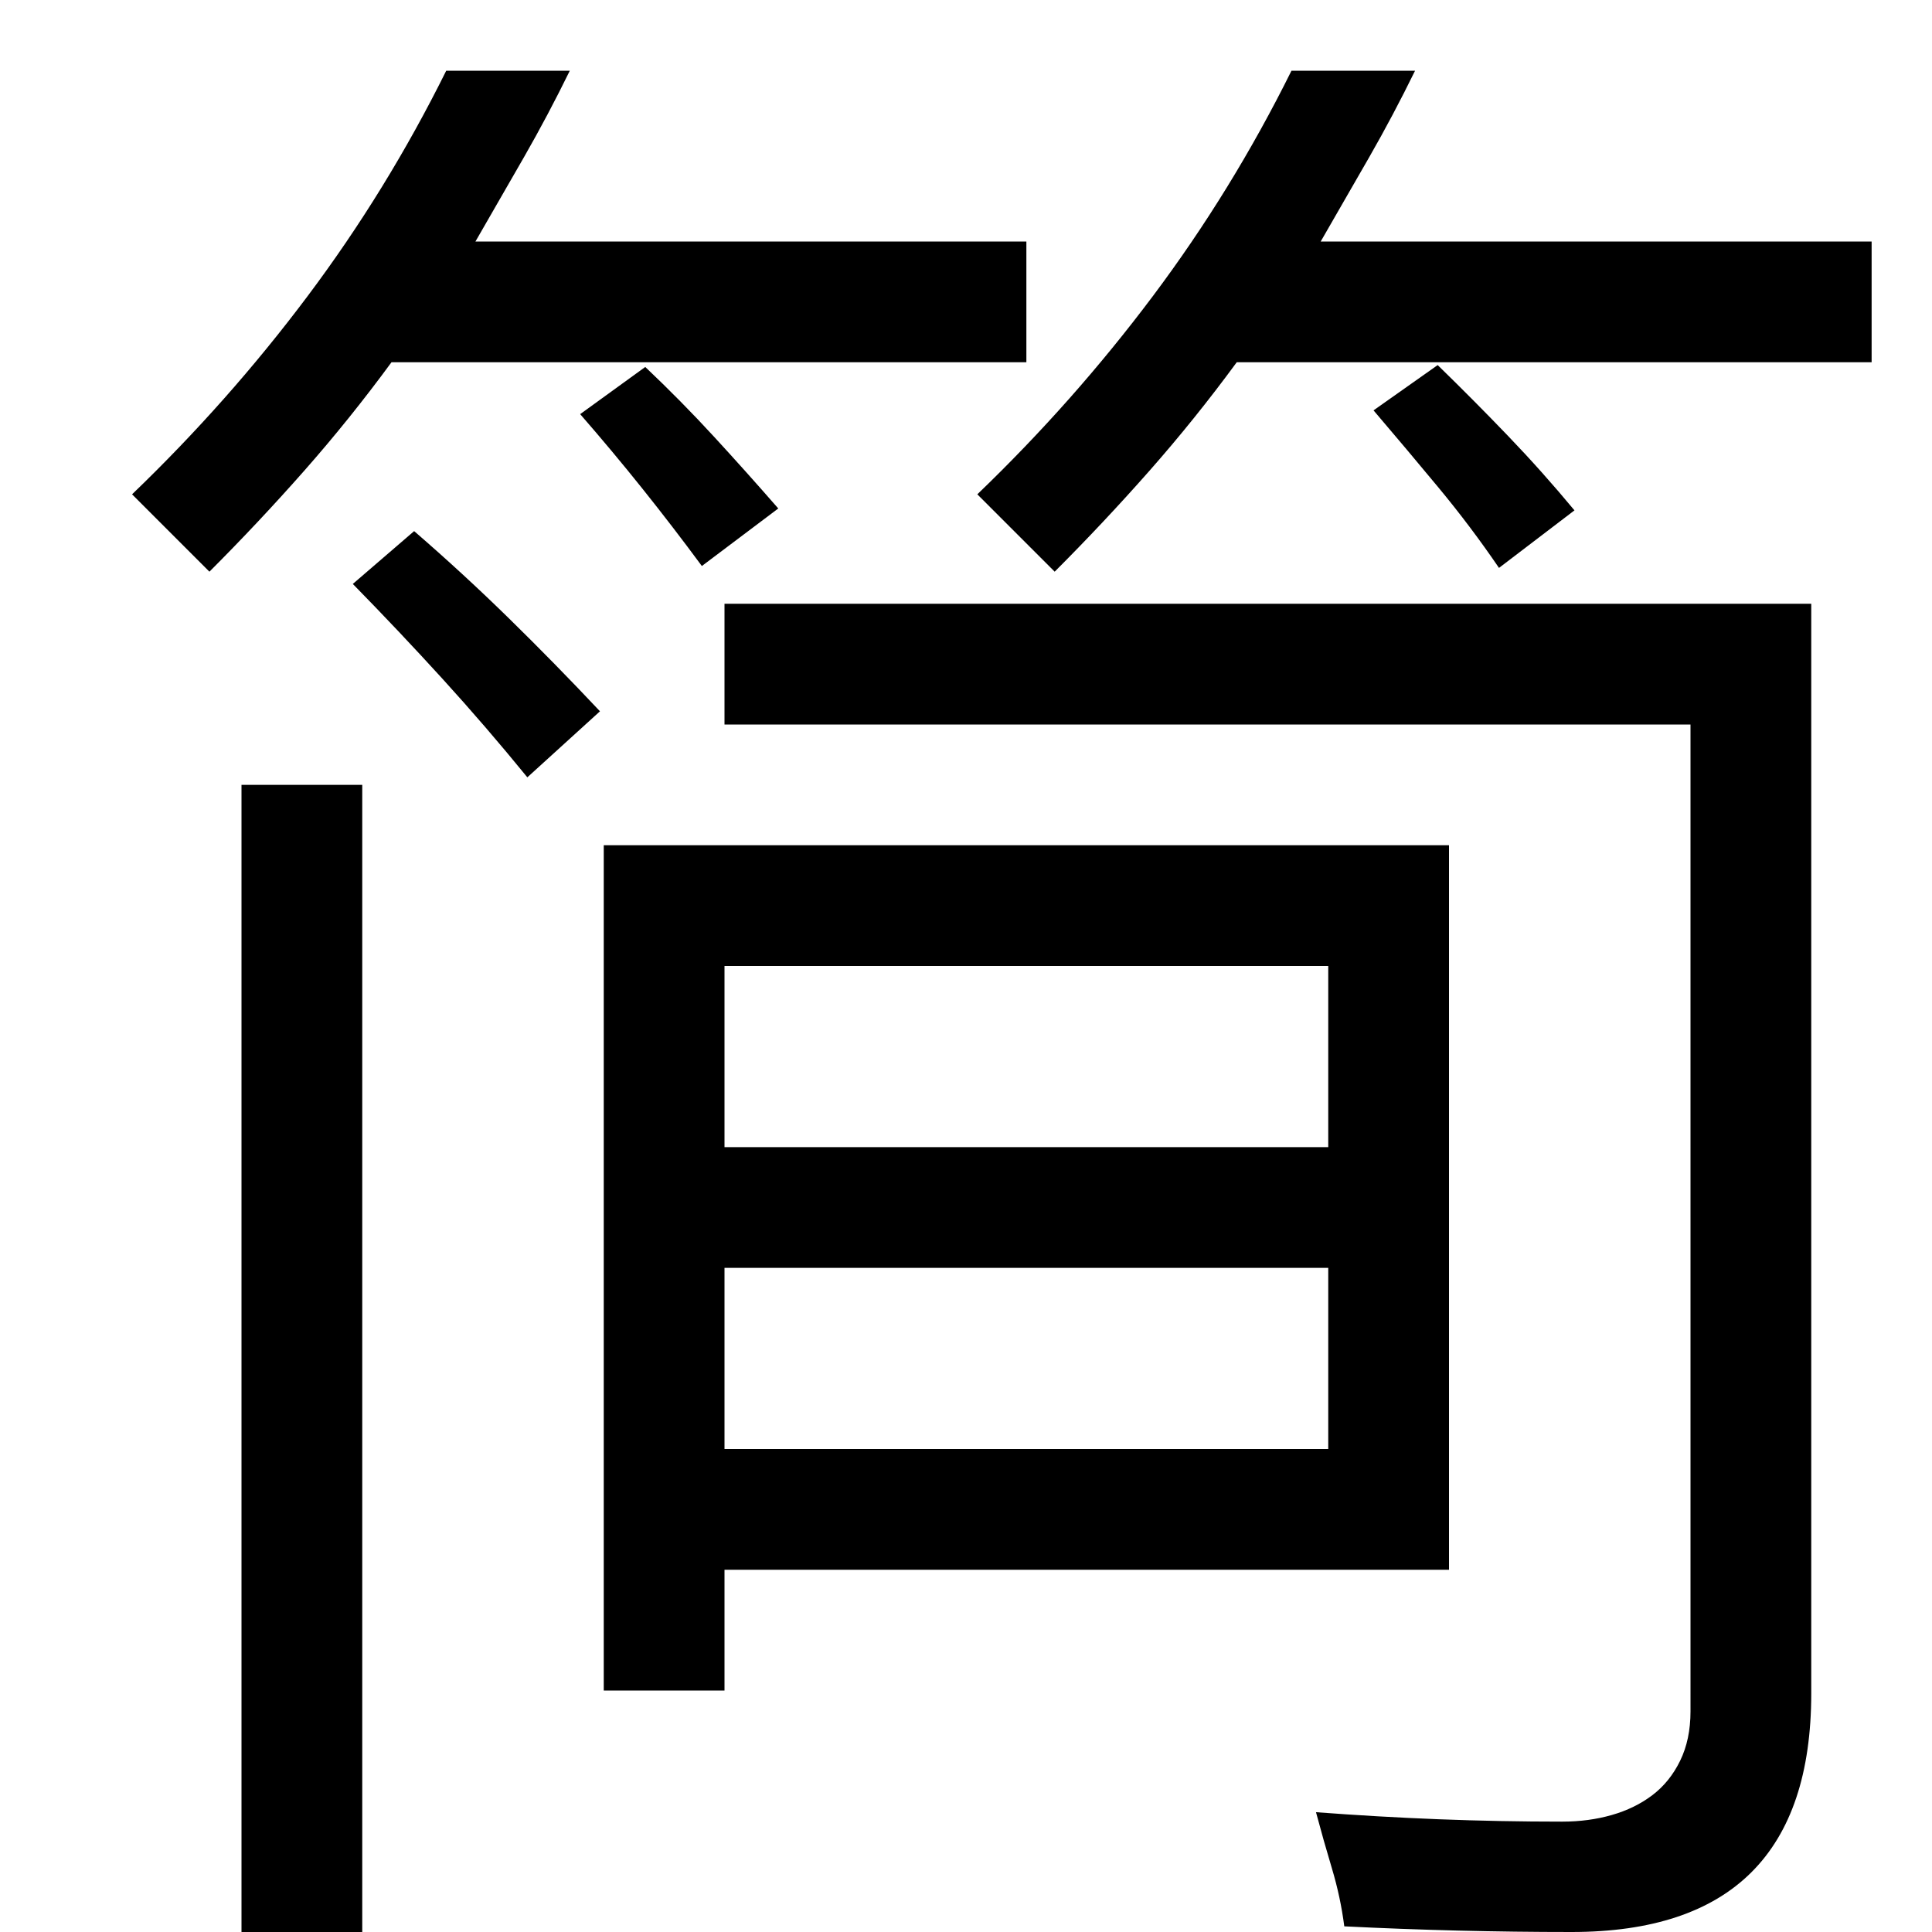 <svg xmlns="http://www.w3.org/2000/svg" viewBox="0 0 2048 2048"><path d="M256 2048V832h128v1216H256zM439 563q52 45 100.5 92.5T636 754l-77 70q-44-54-90-104.5T374 619zm176-124l69-50q38 36 72.5 73.5T825 539l-81 61q-31-42-63-82t-66-79zm153 329V640h1152v1155q0 253-254 253-121 0-241-6-4-31-13-61t-17-60q66 5 130.5 7.5t130.5 2.5q28 0 52.5-7t43-21 29.5-36.5 11-52.5V768H768zm756-381q38 37 74.5 75t70.5 79l-80 61q-30-44-64-85t-69-82zm12 1277H768v128H640V896h896v768zm-128-640H768v192h640v-192zm-640 512h640v-192H768v192zm320-1152H415q-44 60-92.5 115T222 606l-82-82q102-98 186-210T473 75h131q-23 47-48.5 91.5T504 256h584v128zm312-128h584v128h-673q-44 60-92.5 115T1118 606l-82-82q102-98 186-210t147-239h131q-23 47-48.5 91.5T1400 256z"/></svg>